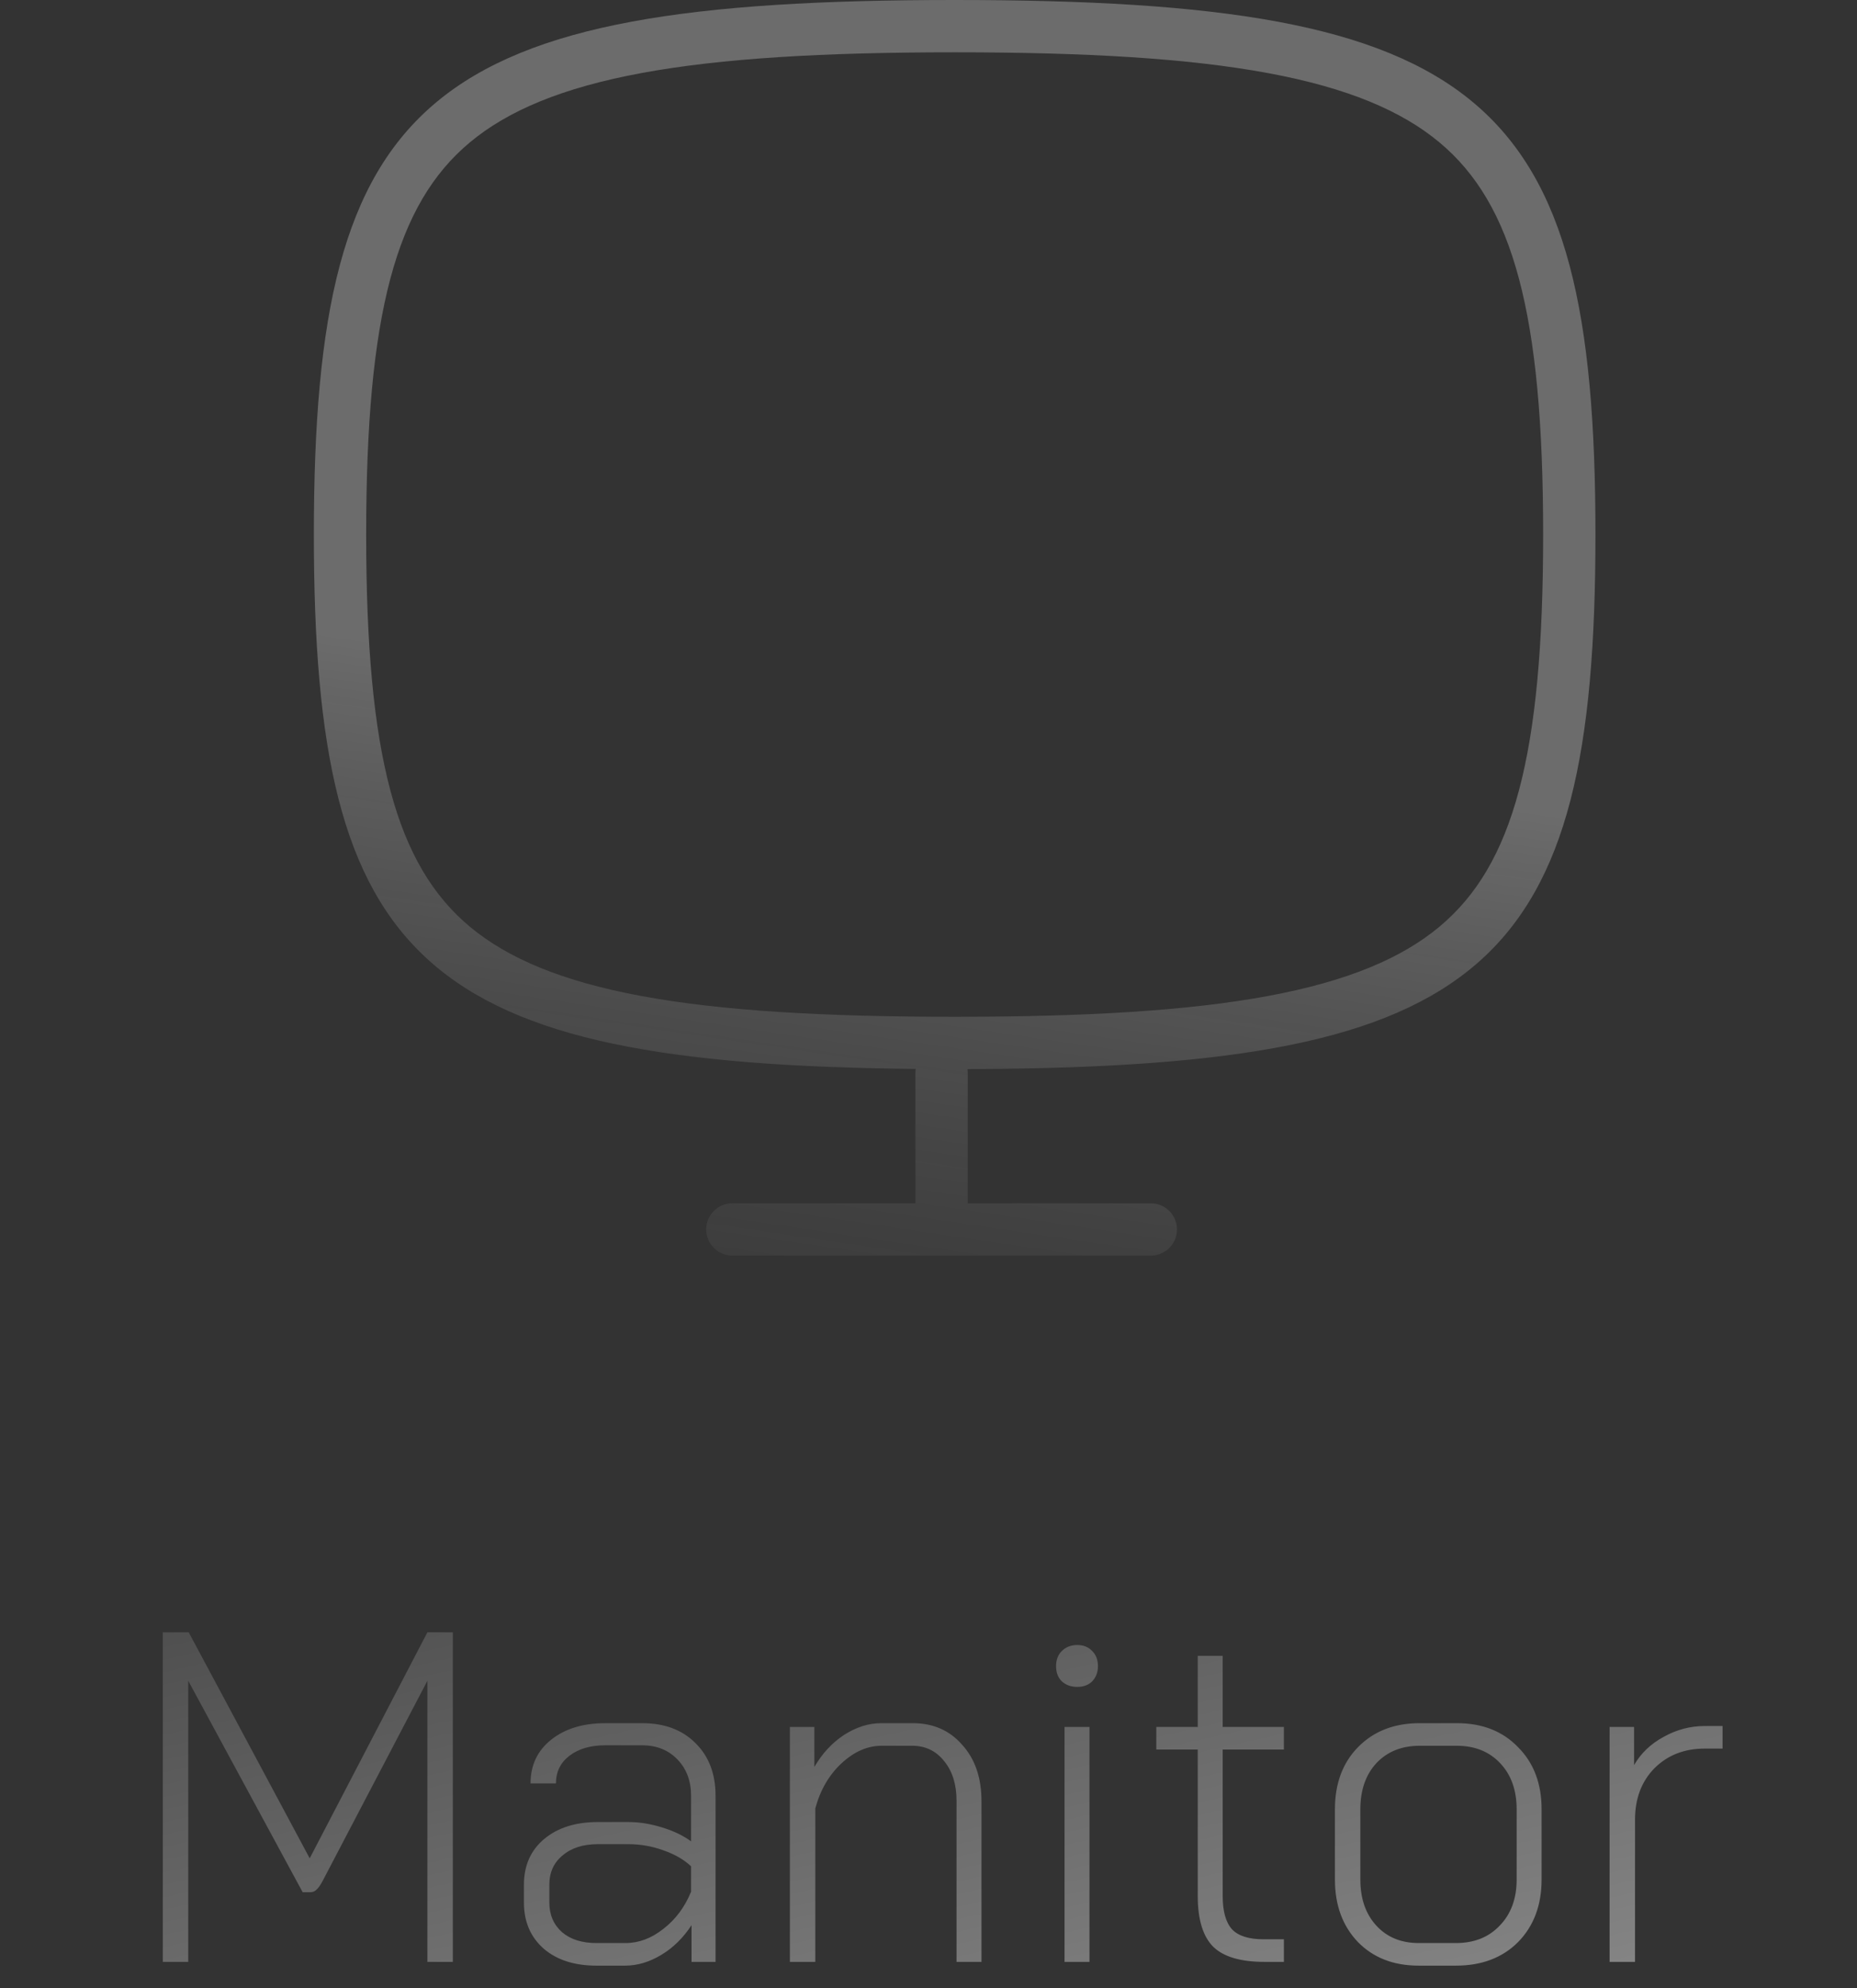 <svg width="71" height="76" viewBox="0 0 71 76" fill="none" xmlns="http://www.w3.org/2000/svg">
<rect x="0" y="0" width="71" height="76" fill="#333333" stroke="none"/>
<path opacity="0.4" fill-rule="evenodd" clip-rule="evenodd" d="M36.992 40.869C37.162 40.868 37.332 40.867 37.5 40.867C56.819 40.745 61 36.981 61 20.435C61 3.607 56.676 0 36.5 0C16.324 0 12 3.607 12 20.435C12 36.84 16.11 40.68 35.009 40.863C35.003 40.907 35 40.953 35 41V46H28C27.448 46 27 46.448 27 47C27 47.552 27.448 48 28 48H36H44C44.552 48 45 47.552 45 47C45 46.448 44.552 46 44 46H37V41C37 40.956 36.997 40.912 36.992 40.869ZM14 20.435C14 28.874 15.141 33.071 17.965 35.427C19.407 36.629 21.469 37.51 24.525 38.077C27.585 38.644 31.494 38.87 36.5 38.87C41.507 38.87 45.414 38.644 48.475 38.077C51.531 37.51 53.593 36.629 55.035 35.427C57.859 33.071 59 28.874 59 20.435C59 11.996 57.859 7.798 55.035 5.443C53.593 4.241 51.531 3.359 48.475 2.793C45.414 2.226 41.507 2 36.5 2C31.494 2 27.585 2.226 24.525 2.793C21.469 3.359 19.407 4.241 17.965 5.443C15.141 7.798 14 11.996 14 20.435Z" fill="url(#paint0_linear_1219_369)"/>
<path opacity="0.4" d="M6.225 62.4H7.215L11.841 71.04L16.341 62.4H17.313V75H16.341V64.254L12.327 71.922C12.243 72.078 12.165 72.186 12.093 72.246C12.033 72.306 11.961 72.336 11.877 72.336H11.571L7.197 64.254V75H6.225V62.4ZM22.804 75.144C21.964 75.144 21.292 74.928 20.788 74.496C20.284 74.052 20.032 73.464 20.032 72.732V72.048C20.032 71.316 20.29 70.734 20.806 70.302C21.322 69.87 22.006 69.654 22.858 69.654H24.028C24.436 69.654 24.856 69.72 25.288 69.852C25.732 69.984 26.11 70.164 26.422 70.392V68.646C26.422 68.082 26.248 67.62 25.9 67.26C25.552 66.9 25.102 66.72 24.55 66.72H23.146C22.582 66.72 22.126 66.852 21.778 67.116C21.43 67.38 21.256 67.734 21.256 68.178H20.284C20.284 67.482 20.548 66.924 21.076 66.504C21.604 66.084 22.294 65.874 23.146 65.874H24.55C25.402 65.874 26.08 66.126 26.584 66.63C27.1 67.134 27.358 67.806 27.358 68.646V75H26.44V73.596C26.128 74.076 25.744 74.454 25.288 74.73C24.832 75.006 24.37 75.144 23.902 75.144H22.804ZM23.92 74.28C24.424 74.28 24.904 74.1 25.36 73.74C25.828 73.38 26.182 72.906 26.422 72.318V71.346C26.158 71.094 25.804 70.89 25.36 70.734C24.928 70.578 24.484 70.5 24.028 70.5H22.858C22.294 70.5 21.844 70.644 21.508 70.932C21.172 71.208 21.004 71.58 21.004 72.048V72.732C21.004 73.2 21.166 73.578 21.49 73.866C21.814 74.142 22.252 74.28 22.804 74.28H23.92ZM30.2 66.018H31.136V67.548C31.436 67.032 31.814 66.624 32.27 66.324C32.738 66.024 33.212 65.874 33.692 65.874H34.898C35.678 65.874 36.308 66.15 36.788 66.702C37.28 67.242 37.526 67.962 37.526 68.862V75H36.572V68.844C36.572 68.22 36.416 67.716 36.104 67.332C35.792 66.936 35.384 66.738 34.88 66.738H33.71C33.17 66.738 32.66 66.96 32.18 67.404C31.7 67.848 31.364 68.424 31.172 69.132V75H30.2V66.018ZM41.187 64.488C40.947 64.488 40.749 64.416 40.593 64.272C40.449 64.128 40.377 63.936 40.377 63.696C40.377 63.456 40.449 63.264 40.593 63.12C40.749 62.964 40.947 62.886 41.187 62.886C41.427 62.886 41.619 62.964 41.763 63.12C41.907 63.264 41.979 63.456 41.979 63.696C41.979 63.924 41.907 64.116 41.763 64.272C41.619 64.416 41.427 64.488 41.187 64.488ZM40.701 66.018H41.655V75H40.701V66.018ZM48.35 75C47.438 75 46.784 74.808 46.388 74.424C45.992 74.028 45.794 73.38 45.794 72.48V66.882H44.21V66.018H45.794V63.3H46.748V66.018H49.088V66.882H46.748V72.48C46.748 73.068 46.868 73.494 47.108 73.758C47.348 74.01 47.75 74.136 48.314 74.136H49.088V75H48.35ZM54.243 75.144C53.283 75.144 52.509 74.844 51.921 74.244C51.333 73.632 51.039 72.834 51.039 71.85V69.168C51.039 68.184 51.333 67.392 51.921 66.792C52.521 66.18 53.307 65.874 54.279 65.874H55.701C56.673 65.874 57.453 66.18 58.041 66.792C58.641 67.392 58.941 68.184 58.941 69.168V71.85C58.941 72.834 58.641 73.632 58.041 74.244C57.441 74.844 56.649 75.144 55.665 75.144H54.243ZM55.665 74.28C56.361 74.28 56.919 74.058 57.339 73.614C57.771 73.17 57.987 72.582 57.987 71.85V69.168C57.987 68.436 57.777 67.848 57.357 67.404C56.937 66.96 56.385 66.738 55.701 66.738H54.279C53.595 66.738 53.043 66.96 52.623 67.404C52.215 67.848 52.011 68.436 52.011 69.168V71.85C52.011 72.582 52.215 73.17 52.623 73.614C53.031 74.058 53.571 74.28 54.243 74.28H55.665ZM61.541 66.018H62.477V67.476C62.741 67.02 63.119 66.66 63.611 66.396C64.103 66.12 64.631 65.982 65.195 65.982H65.861V66.846H65.177C64.397 66.846 63.755 67.098 63.251 67.602C62.759 68.106 62.513 68.76 62.513 69.564V75H61.541V66.018Z" fill="url(#paint1_linear_1219_369)"/>
<defs>
<linearGradient id="paint0_linear_1219_369" x1="49.247" y1="65.735" x2="54.479" y2="30.243" gradientUnits="userSpaceOnUse">
<stop stop-color="#101010" stop-opacity="0.2"/>
<stop offset="1" stop-color="white" stop-opacity="0.7"/>
</linearGradient>
<linearGradient id="paint1_linear_1219_369" x1="7.295" y1="60.877" x2="13.055" y2="86.543" gradientUnits="userSpaceOnUse">
<stop stop-color="#727272"/>
<stop offset="1" stop-color="white"/>
</linearGradient>
</defs>
</svg>
